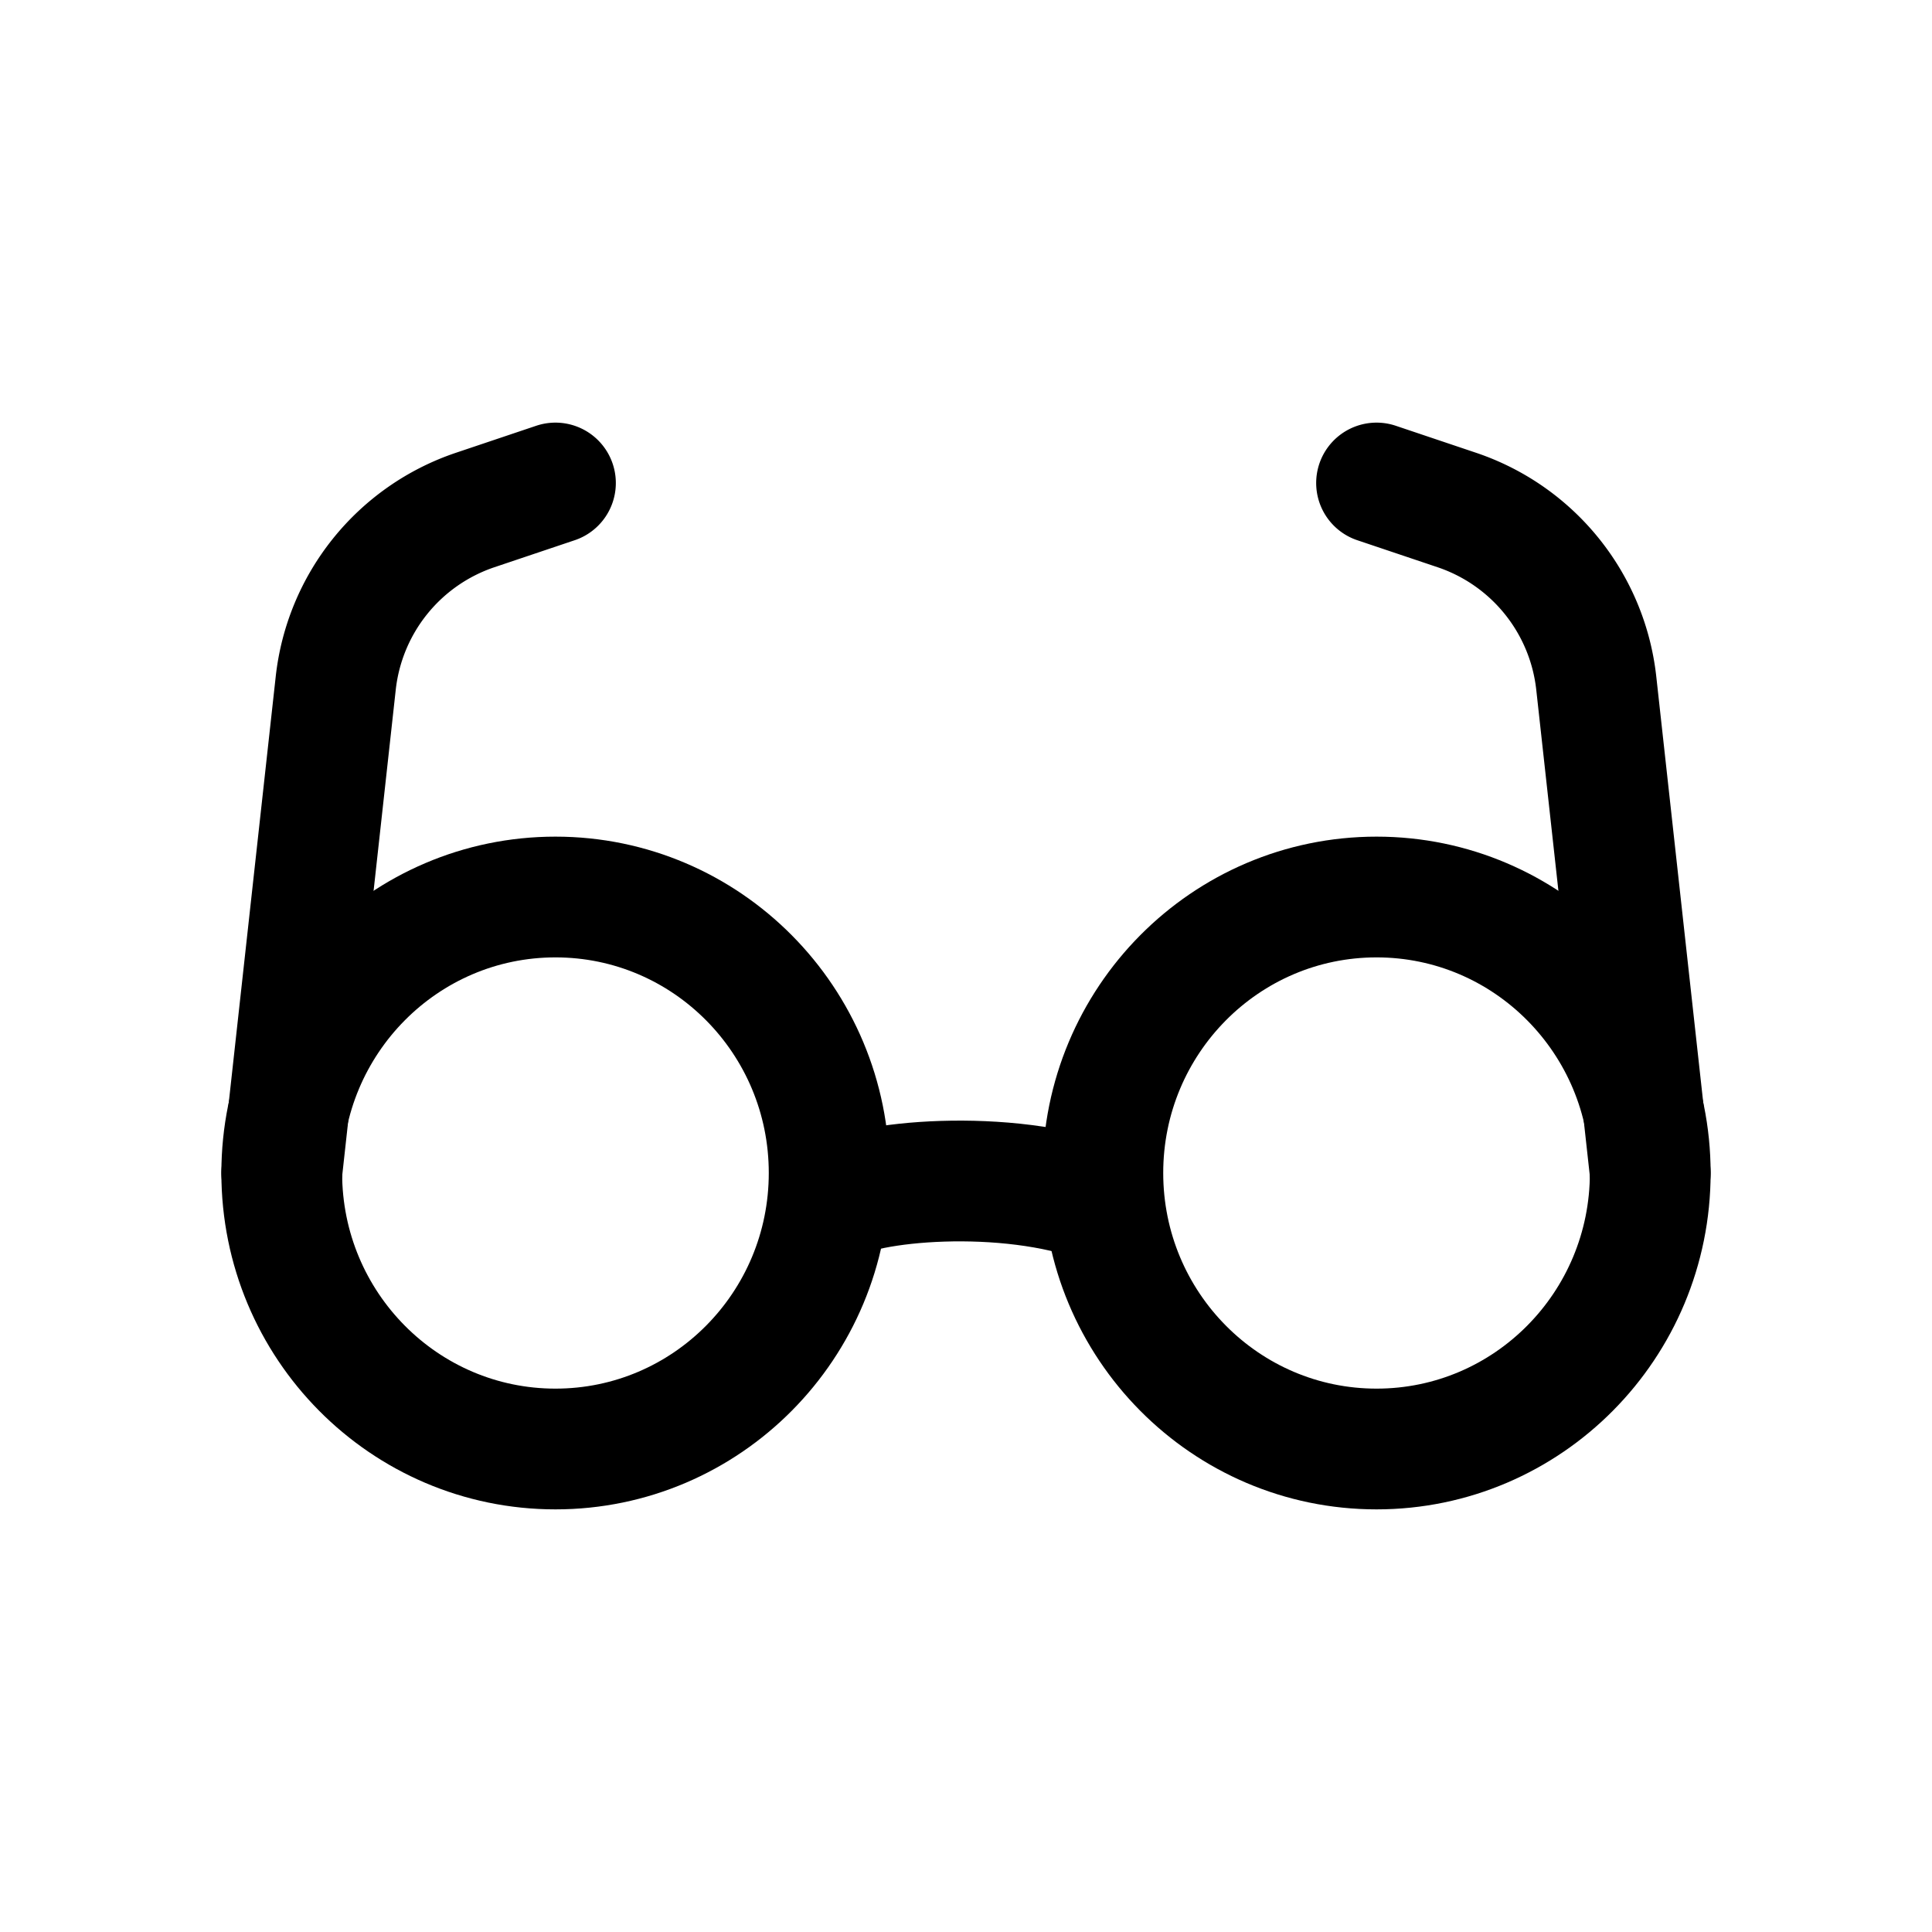 <svg xmlns="http://www.w3.org/2000/svg" width="24" height="24" fill="none" viewBox="0 0 24 24">
  <path stroke="#000" stroke-linejoin="round" stroke-width="1.5" d="M10.3 14.95c.425-.286 2.2-.45 3.4 0"/>
  <path stroke="#000" stroke-linecap="round" stroke-linejoin="round" stroke-width="1.5" d="m20.5 14.571-.67-6.079a2.567 2.567 0 0 0-1.728-2.155L17.1 6M3.5 14.571l.67-6.079a2.567 2.567 0 0 1 1.728-2.155L6.9 6"/>
  <path stroke="#000" stroke-linejoin="round" stroke-width="1.5" d="M10.3 14.571C10.3 16.465 8.778 18 6.9 18s-3.4-1.535-3.4-3.429c0-1.893 1.522-3.428 3.4-3.428s3.4 1.535 3.4 3.428Zm10.2 0c0 1.894-1.522 3.429-3.4 3.429s-3.4-1.535-3.4-3.429c0-1.893 1.522-3.428 3.4-3.428s3.4 1.535 3.4 3.428Z"/>
</svg>
